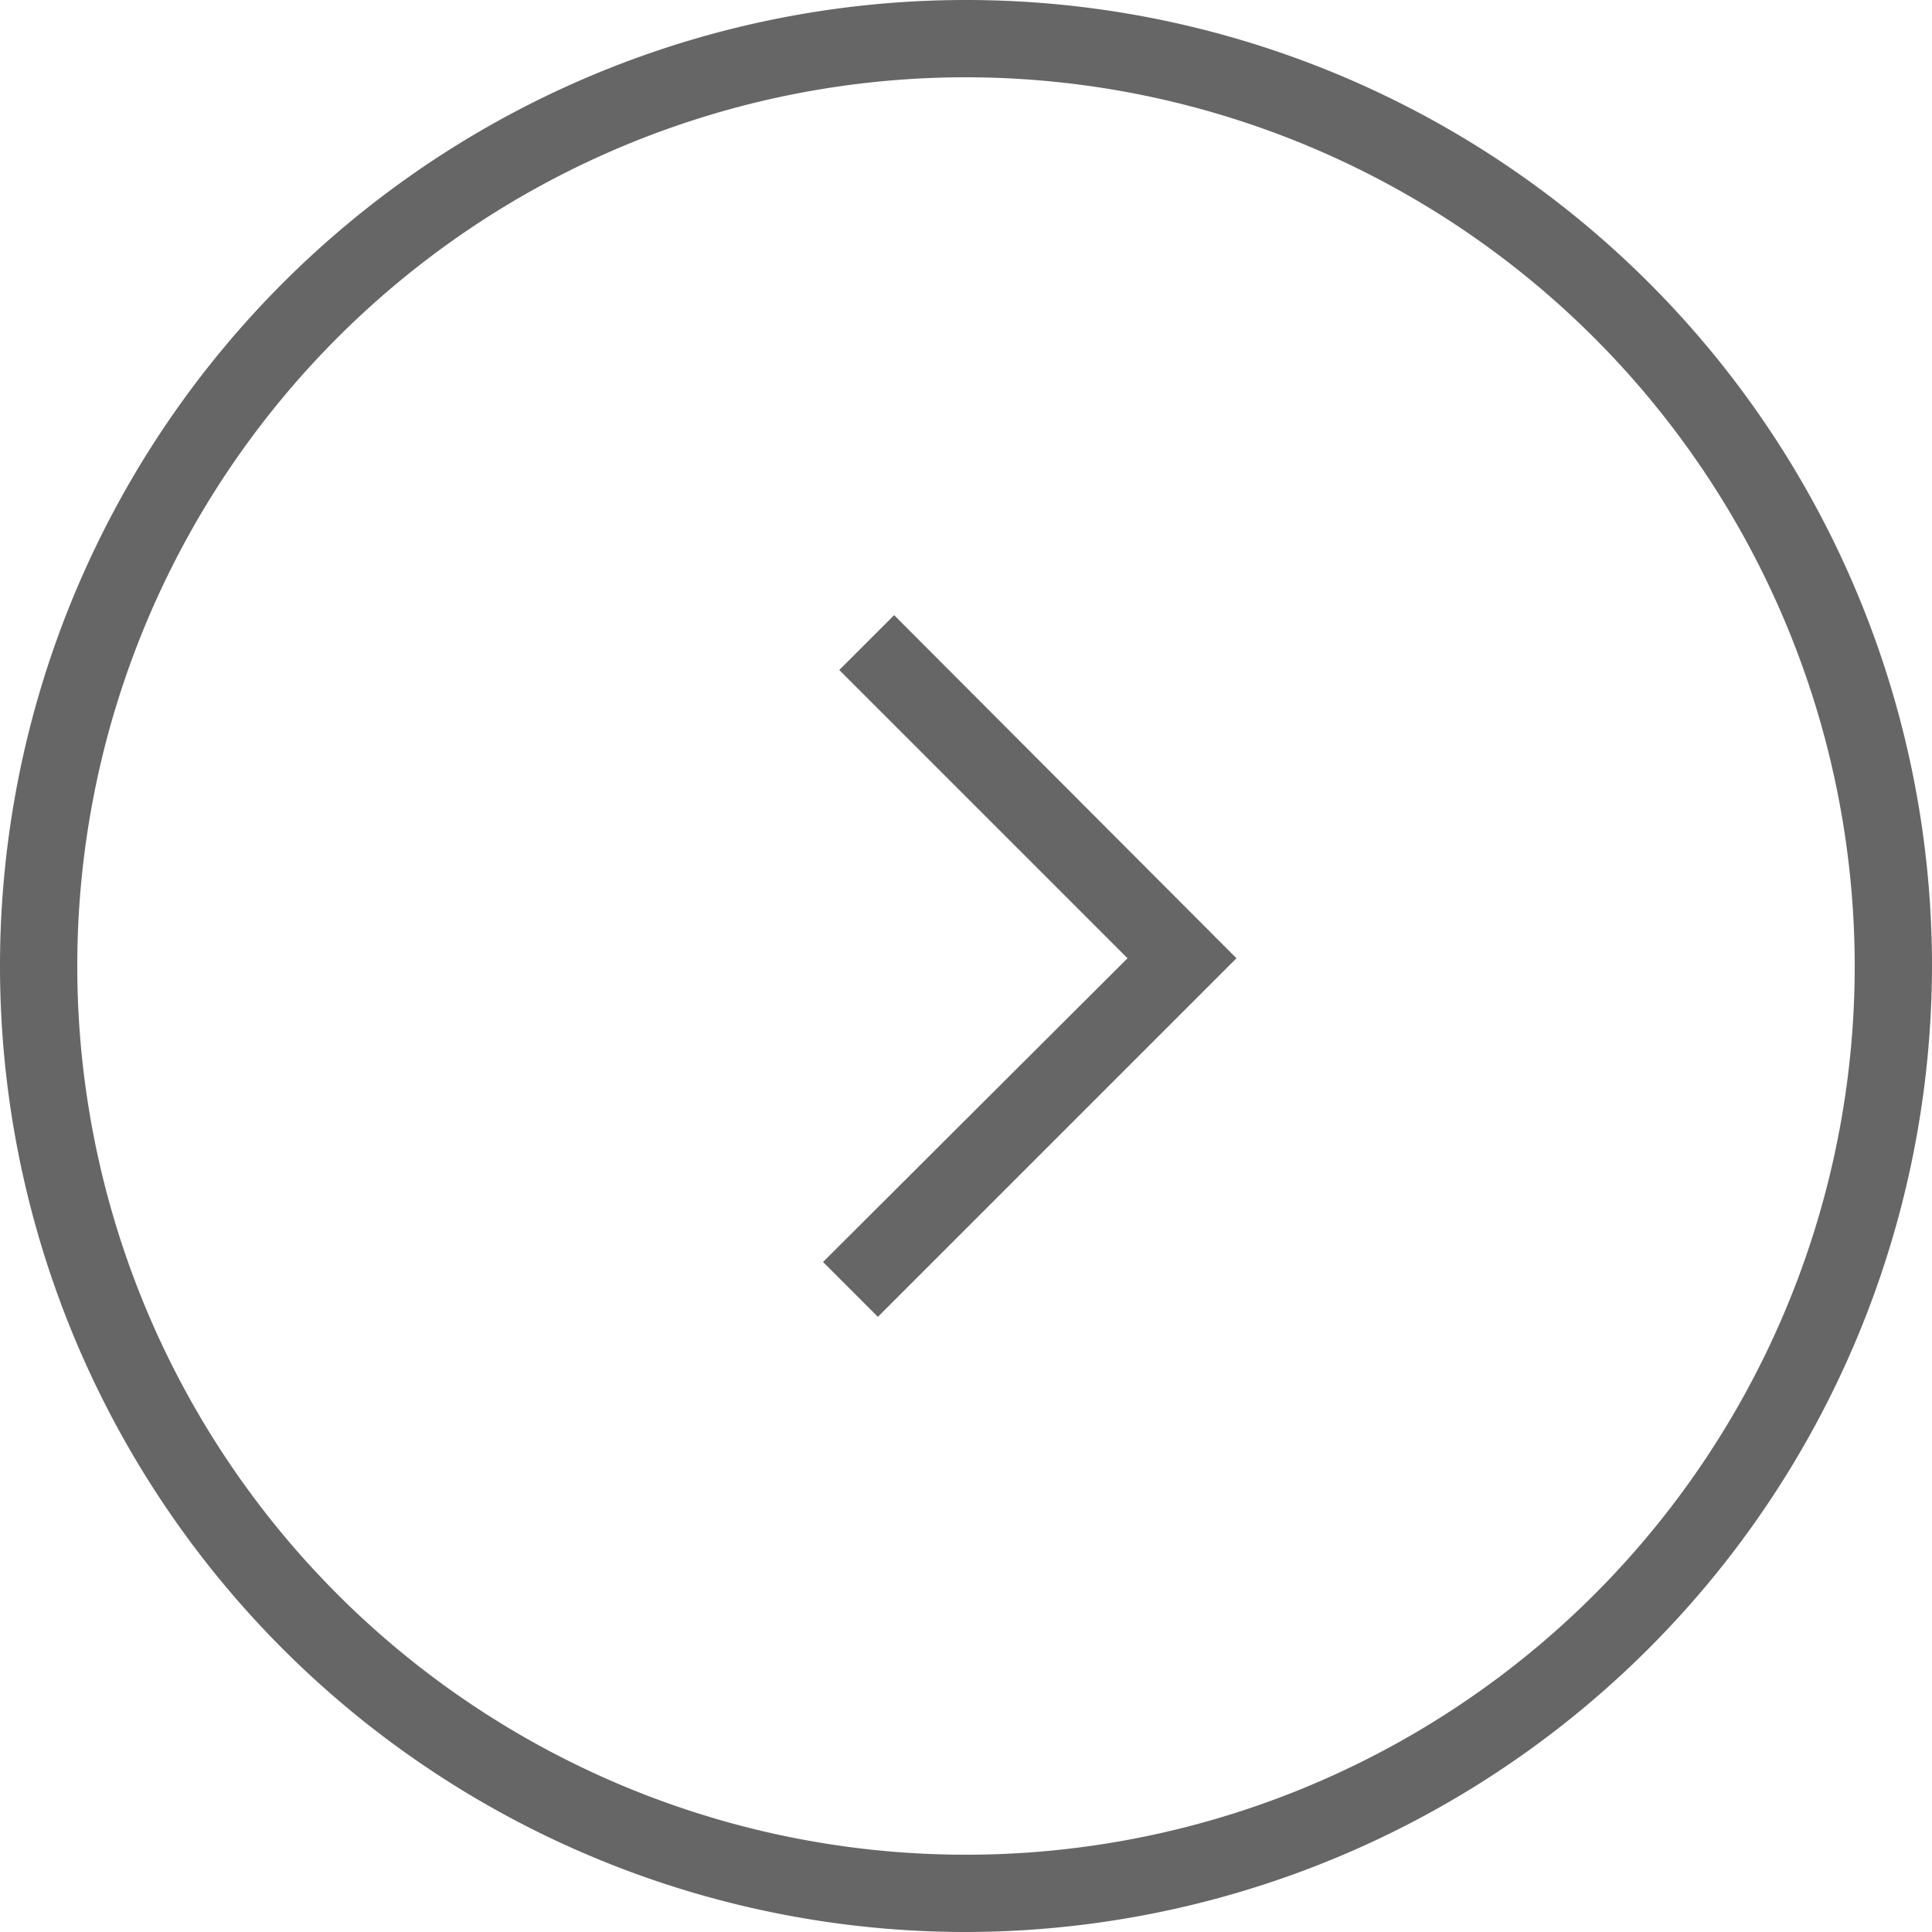 <svg id="Layer_1" data-name="Layer 1" xmlns="http://www.w3.org/2000/svg" viewBox="0 0 25 25"><defs><style>.cls-1{fill:#666;}</style></defs><title>issft</title><polygon class="cls-1" points="11.36 17.04 10.65 16.33 14.59 12.4 10.86 8.67 11.57 7.96 16 12.4 11.36 17.04"/><path class="cls-1" d="M12.5,25A12.5,12.5,0,1,1,25,12.5,12.52,12.52,0,0,1,12.5,25Zm0-24A11.5,11.5,0,1,0,24,12.5,11.51,11.51,0,0,0,12.5,1Z"/></svg>